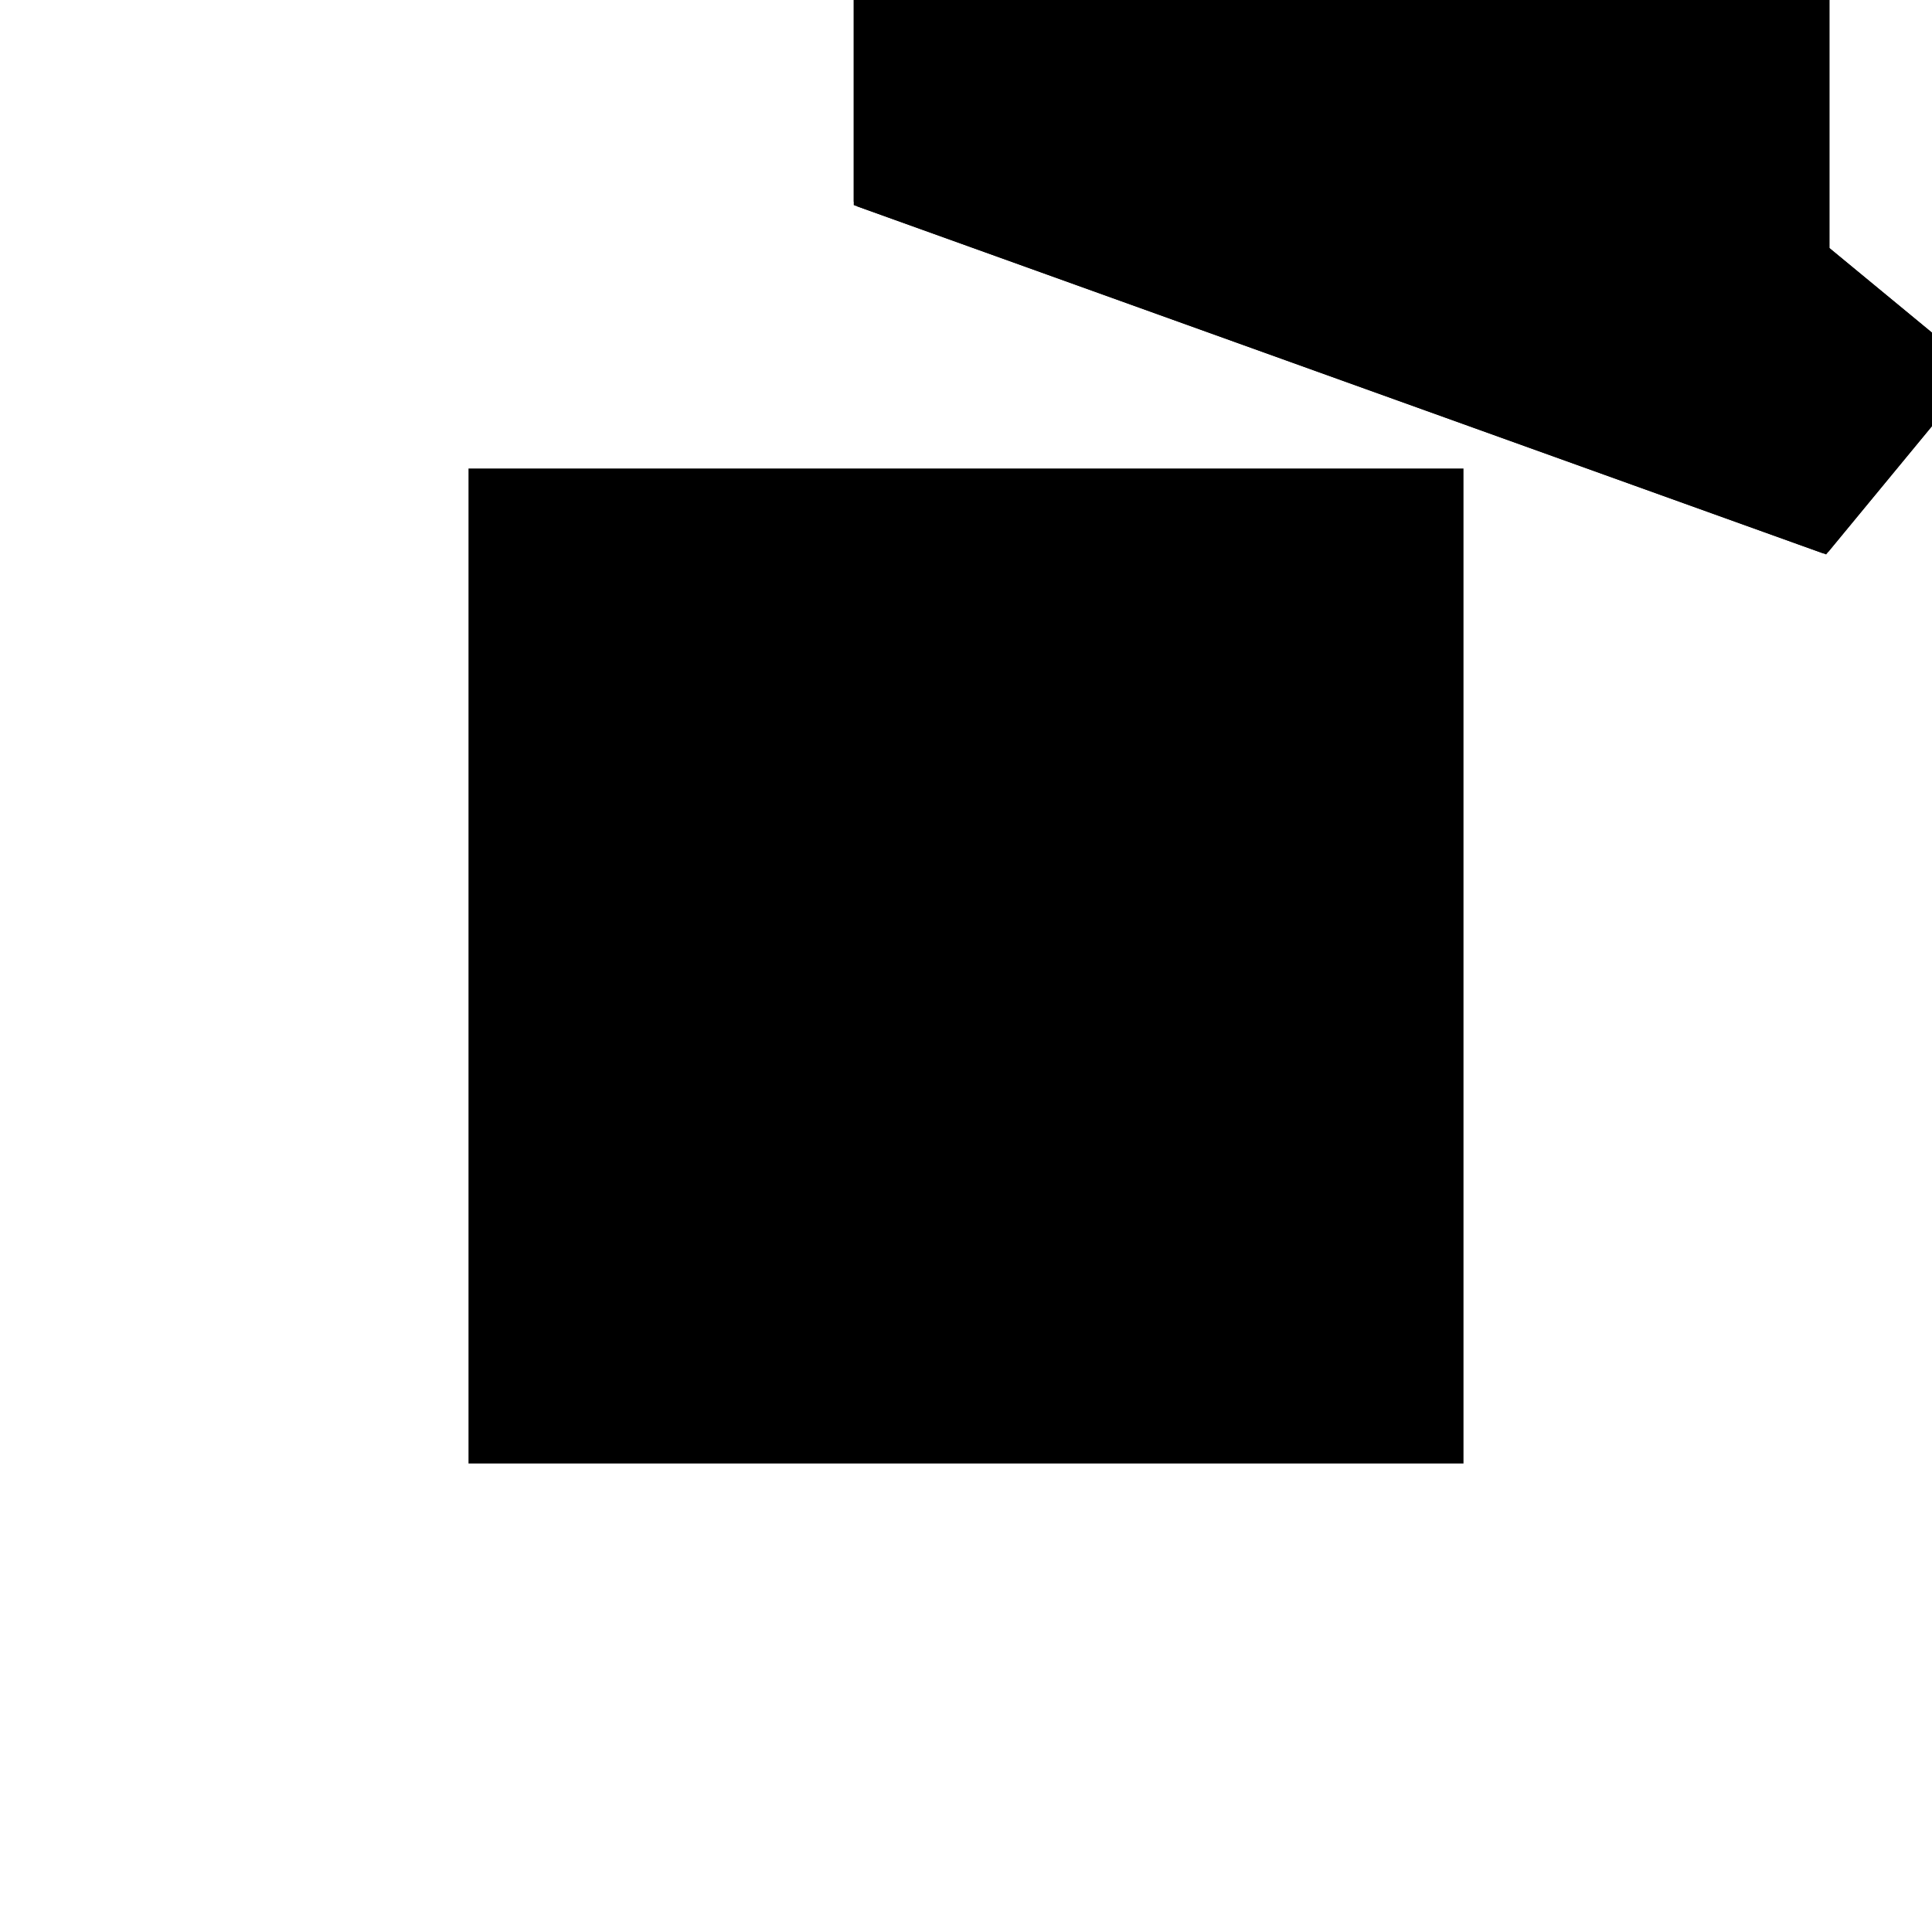 <?xml version="1.0"?>
<!DOCTYPE svg PUBLIC "-//W3C//DTD SVG 1.1//EN"
  "http://www.w3.org/Graphics/SVG/1.1/DTD/svg11.dtd">
<svg
  width="240"
  height="240"
  viewBox="-50 -50 200 200" xmlns="http://www.w3.org/2000/svg" version="1.1">
  <rect
    x="0"
    y="0"
    width="100"
    height="100"
    fill="hsla(206,100%,53%,0.3)"
    stroke="hsl(206,100%,53%)"
    stroke-width="3"
    transform="" />
  
  <path
    d="M 
      100
      23.83
      L
    
      115.164
      42.214
      L
    
      100
      54.722
      L
    
      100
      100
      L
    
      45.108
      100
      L
    
      38.021
      105.846
      L
    
      33.199
      100
      L
    
      0
      100
      L
    
      0
      59.752
      z
    "
    fill="hsla(0,0%,50%,0.3)"
    stroke="hsla(0,0%,50%,1)"
    stroke-width="1"
    transform="translate(-11.12,-79.364) scale(1,-1) translate(50,-110)"
    />
  
  
  <line
    x1="100"
    y1="23.83"
    x2="115.164"
    y2="42.214"
    stroke="hsla(0,50%,50%,0.6)"
    stroke-width="1"
    transform="translate(-11.12,-79.364) scale(1,-1) translate(50,-110)"
    />
  
  <line
    x1="0"
    y1="59.752"
    x2="0"
    y2="100"
    stroke="hsla(0,50%,50%,0.6)"
    stroke-width="1"
    transform="translate(-11.12,-79.364) scale(1,-1) translate(50,-110)"
    />
  
  <line
    x1="100"
    y1="23.83"
    x2="100"
    y2="100"
    stroke="hsla(0,50%,50%,0.6)"
    stroke-width="1"
    transform="translate(-11.12,-79.364) scale(1,-1) translate(50,-110)"
    />
  
  <line
    x1="0"
    y1="59.752"
    x2="38.021"
    y2="105.846"
    stroke="hsla(0,50%,50%,0.6)"
    stroke-width="1"
    transform="translate(-11.12,-79.364) scale(1,-1) translate(50,-110)"
    />
  
  <line
    x1="100"
    y1="23.83"
    x2="0"
    y2="59.752"
    stroke="hsla(0,50%,50%,0.6)"
    stroke-width="1"
    transform="translate(-11.12,-79.364) scale(1,-1) translate(50,-110)"
    />
  
  <line
    x1="115.164"
    y1="42.214"
    x2="38.021"
    y2="105.846"
    stroke="hsla(0,50%,50%,0.6)"
    stroke-width="1"
    transform="translate(-11.12,-79.364) scale(1,-1) translate(50,-110)"
    />
  
  <line
    x1="0"
    y1="100"
    x2="100"
    y2="100"
    stroke="hsla(0,50%,50%,0.6)"
    stroke-width="1"
    transform="translate(-11.12,-79.364) scale(1,-1) translate(50,-110)"
    />
  
</svg>
